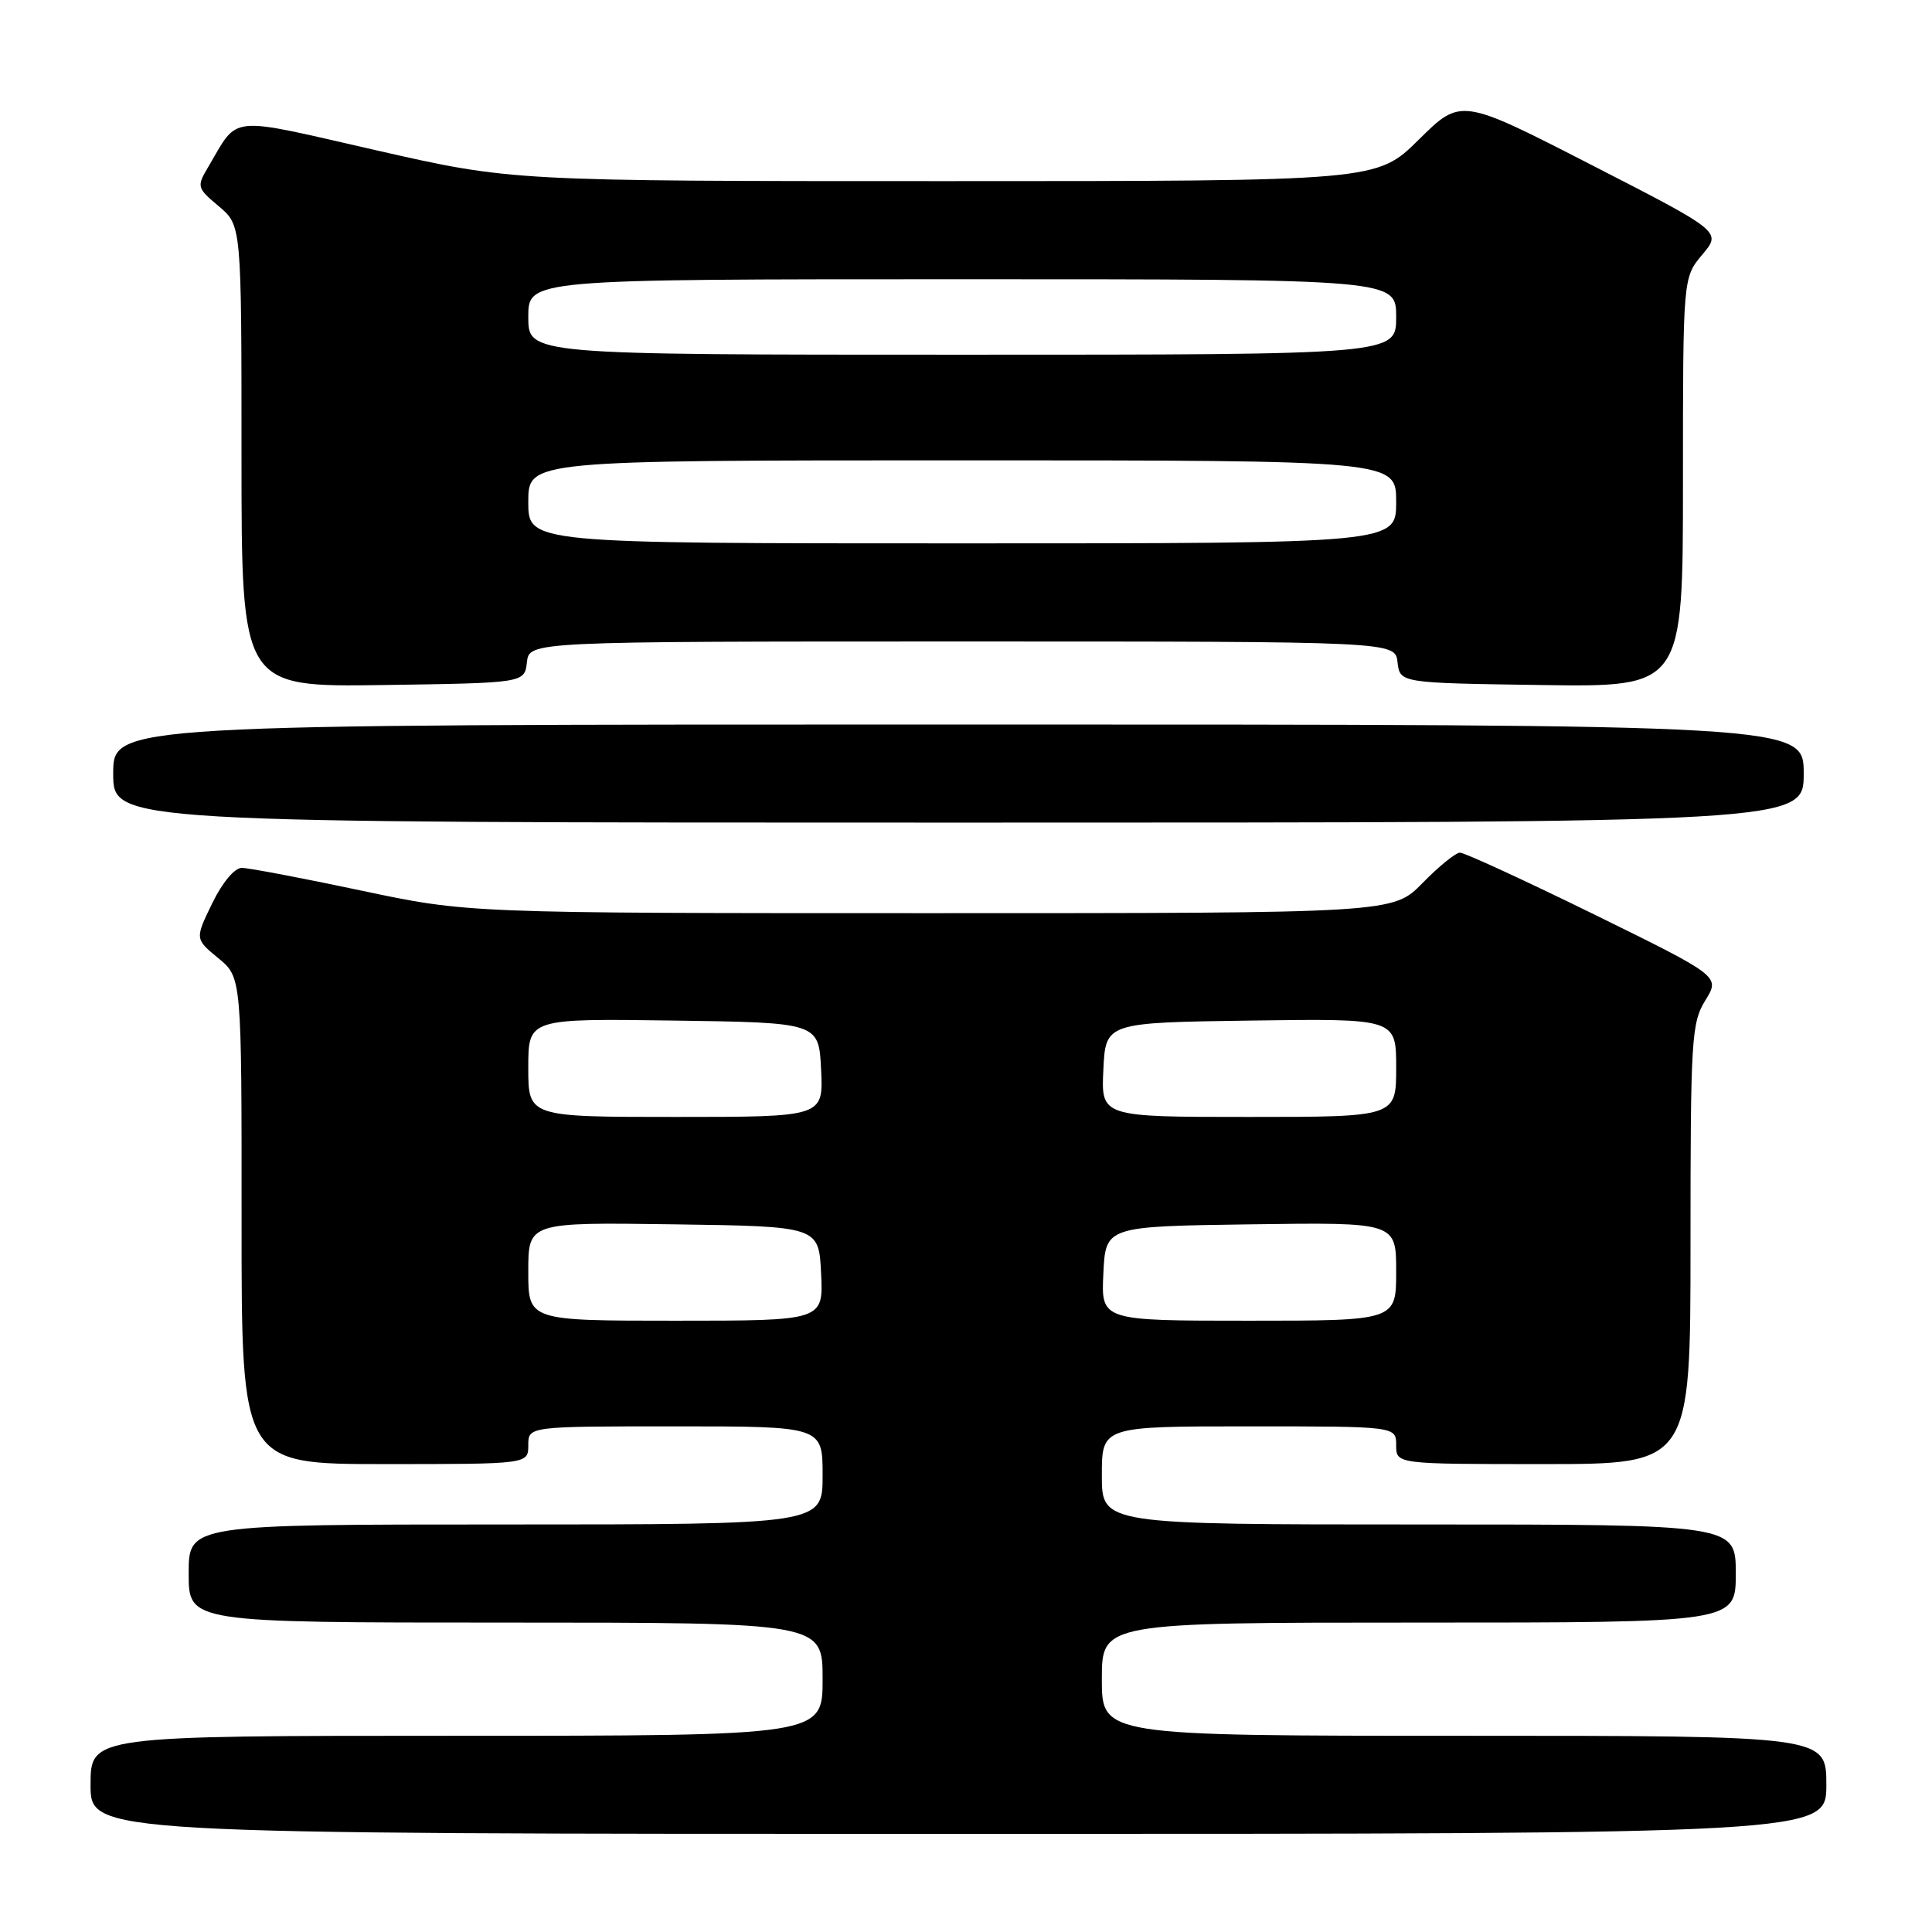 <?xml version="1.0" encoding="UTF-8" standalone="no"?>
<!DOCTYPE svg PUBLIC "-//W3C//DTD SVG 1.1//EN" "http://www.w3.org/Graphics/SVG/1.1/DTD/svg11.dtd" >
<svg xmlns="http://www.w3.org/2000/svg" xmlns:xlink="http://www.w3.org/1999/xlink" version="1.1" viewBox="0 0 256 256">
 <g >
 <path fill="currentColor"
d=" M 242.00 236.50 C 242.00 230.00 242.00 230.00 194.00 230.00 C 146.00 230.00 146.00 230.00 146.00 222.50 C 146.00 215.00 146.00 215.00 188.00 215.00 C 230.00 215.00 230.00 215.00 230.00 208.50 C 230.00 202.00 230.00 202.00 188.00 202.00 C 146.00 202.00 146.00 202.00 146.00 195.50 C 146.00 189.00 146.00 189.00 165.50 189.00 C 185.00 189.00 185.00 189.00 185.00 191.50 C 185.00 194.00 185.00 194.00 204.50 194.00 C 224.00 194.00 224.00 194.00 224.00 164.87 C 224.00 137.64 224.13 135.53 225.97 132.55 C 227.93 129.37 227.93 129.37 211.22 121.16 C 202.02 116.65 194.03 112.97 193.45 112.98 C 192.88 112.99 190.65 114.80 188.50 117.00 C 184.59 121.00 184.59 121.00 123.29 121.00 C 61.99 121.00 61.99 121.00 47.84 118.00 C 40.05 116.35 32.94 115.00 32.04 115.00 C 31.07 115.00 29.46 116.94 28.11 119.71 C 25.83 124.41 25.83 124.41 28.92 126.96 C 32.02 129.50 32.02 129.50 32.01 161.75 C 32.00 194.00 32.00 194.00 51.00 194.00 C 70.00 194.00 70.00 194.00 70.00 191.50 C 70.00 189.00 70.00 189.00 89.50 189.00 C 109.00 189.00 109.00 189.00 109.00 195.50 C 109.00 202.00 109.00 202.00 67.00 202.00 C 25.00 202.00 25.00 202.00 25.00 208.50 C 25.00 215.00 25.00 215.00 67.00 215.00 C 109.00 215.00 109.00 215.00 109.00 222.50 C 109.00 230.00 109.00 230.00 60.50 230.00 C 12.00 230.00 12.00 230.00 12.00 236.50 C 12.00 243.00 12.00 243.00 127.00 243.00 C 242.00 243.00 242.00 243.00 242.00 236.50 Z  M 239.00 102.50 C 239.00 96.00 239.00 96.00 127.00 96.00 C 15.00 96.00 15.00 96.00 15.00 102.50 C 15.00 109.00 15.00 109.00 127.00 109.00 C 239.00 109.00 239.00 109.00 239.00 102.50 Z  M 69.82 87.75 C 70.13 85.00 70.13 85.00 127.50 85.00 C 184.87 85.00 184.87 85.00 185.18 87.75 C 185.50 90.50 185.50 90.50 204.25 90.77 C 223.00 91.04 223.00 91.04 223.00 63.92 C 223.00 36.79 223.00 36.79 225.56 33.74 C 228.13 30.70 228.13 30.70 210.85 21.84 C 193.58 12.98 193.58 12.98 188.01 18.49 C 182.44 24.00 182.44 24.00 125.12 24.00 C 67.81 24.00 67.81 24.00 49.83 19.91 C 29.87 15.36 31.71 15.17 27.57 22.16 C 26.05 24.72 26.10 24.91 29.00 27.34 C 32.00 29.87 32.00 29.87 32.00 60.46 C 32.00 91.04 32.00 91.04 50.75 90.77 C 69.50 90.50 69.50 90.50 69.82 87.75 Z  M 70.00 168.48 C 70.00 161.96 70.00 161.96 89.25 162.23 C 108.50 162.50 108.50 162.50 108.80 168.75 C 109.10 175.00 109.10 175.00 89.55 175.00 C 70.00 175.00 70.00 175.00 70.00 168.48 Z  M 146.20 168.75 C 146.50 162.50 146.50 162.50 165.75 162.23 C 185.00 161.96 185.00 161.96 185.00 168.48 C 185.00 175.00 185.00 175.00 165.45 175.00 C 145.90 175.00 145.90 175.00 146.20 168.75 Z  M 70.00 141.48 C 70.00 134.96 70.00 134.96 89.25 135.23 C 108.50 135.50 108.50 135.50 108.80 141.75 C 109.10 148.00 109.10 148.00 89.55 148.00 C 70.00 148.00 70.00 148.00 70.00 141.48 Z  M 146.20 141.75 C 146.50 135.50 146.50 135.50 165.75 135.23 C 185.00 134.96 185.00 134.96 185.00 141.48 C 185.00 148.00 185.00 148.00 165.45 148.00 C 145.90 148.00 145.90 148.00 146.20 141.75 Z  M 70.00 66.50 C 70.00 61.00 70.00 61.00 127.50 61.00 C 185.00 61.00 185.00 61.00 185.00 66.50 C 185.00 72.00 185.00 72.00 127.50 72.00 C 70.00 72.00 70.00 72.00 70.00 66.50 Z  M 70.00 42.00 C 70.00 37.00 70.00 37.00 127.50 37.00 C 185.00 37.00 185.00 37.00 185.00 42.00 C 185.00 47.00 185.00 47.00 127.50 47.00 C 70.00 47.00 70.00 47.00 70.00 42.00 Z "/>
</g>
</svg>
